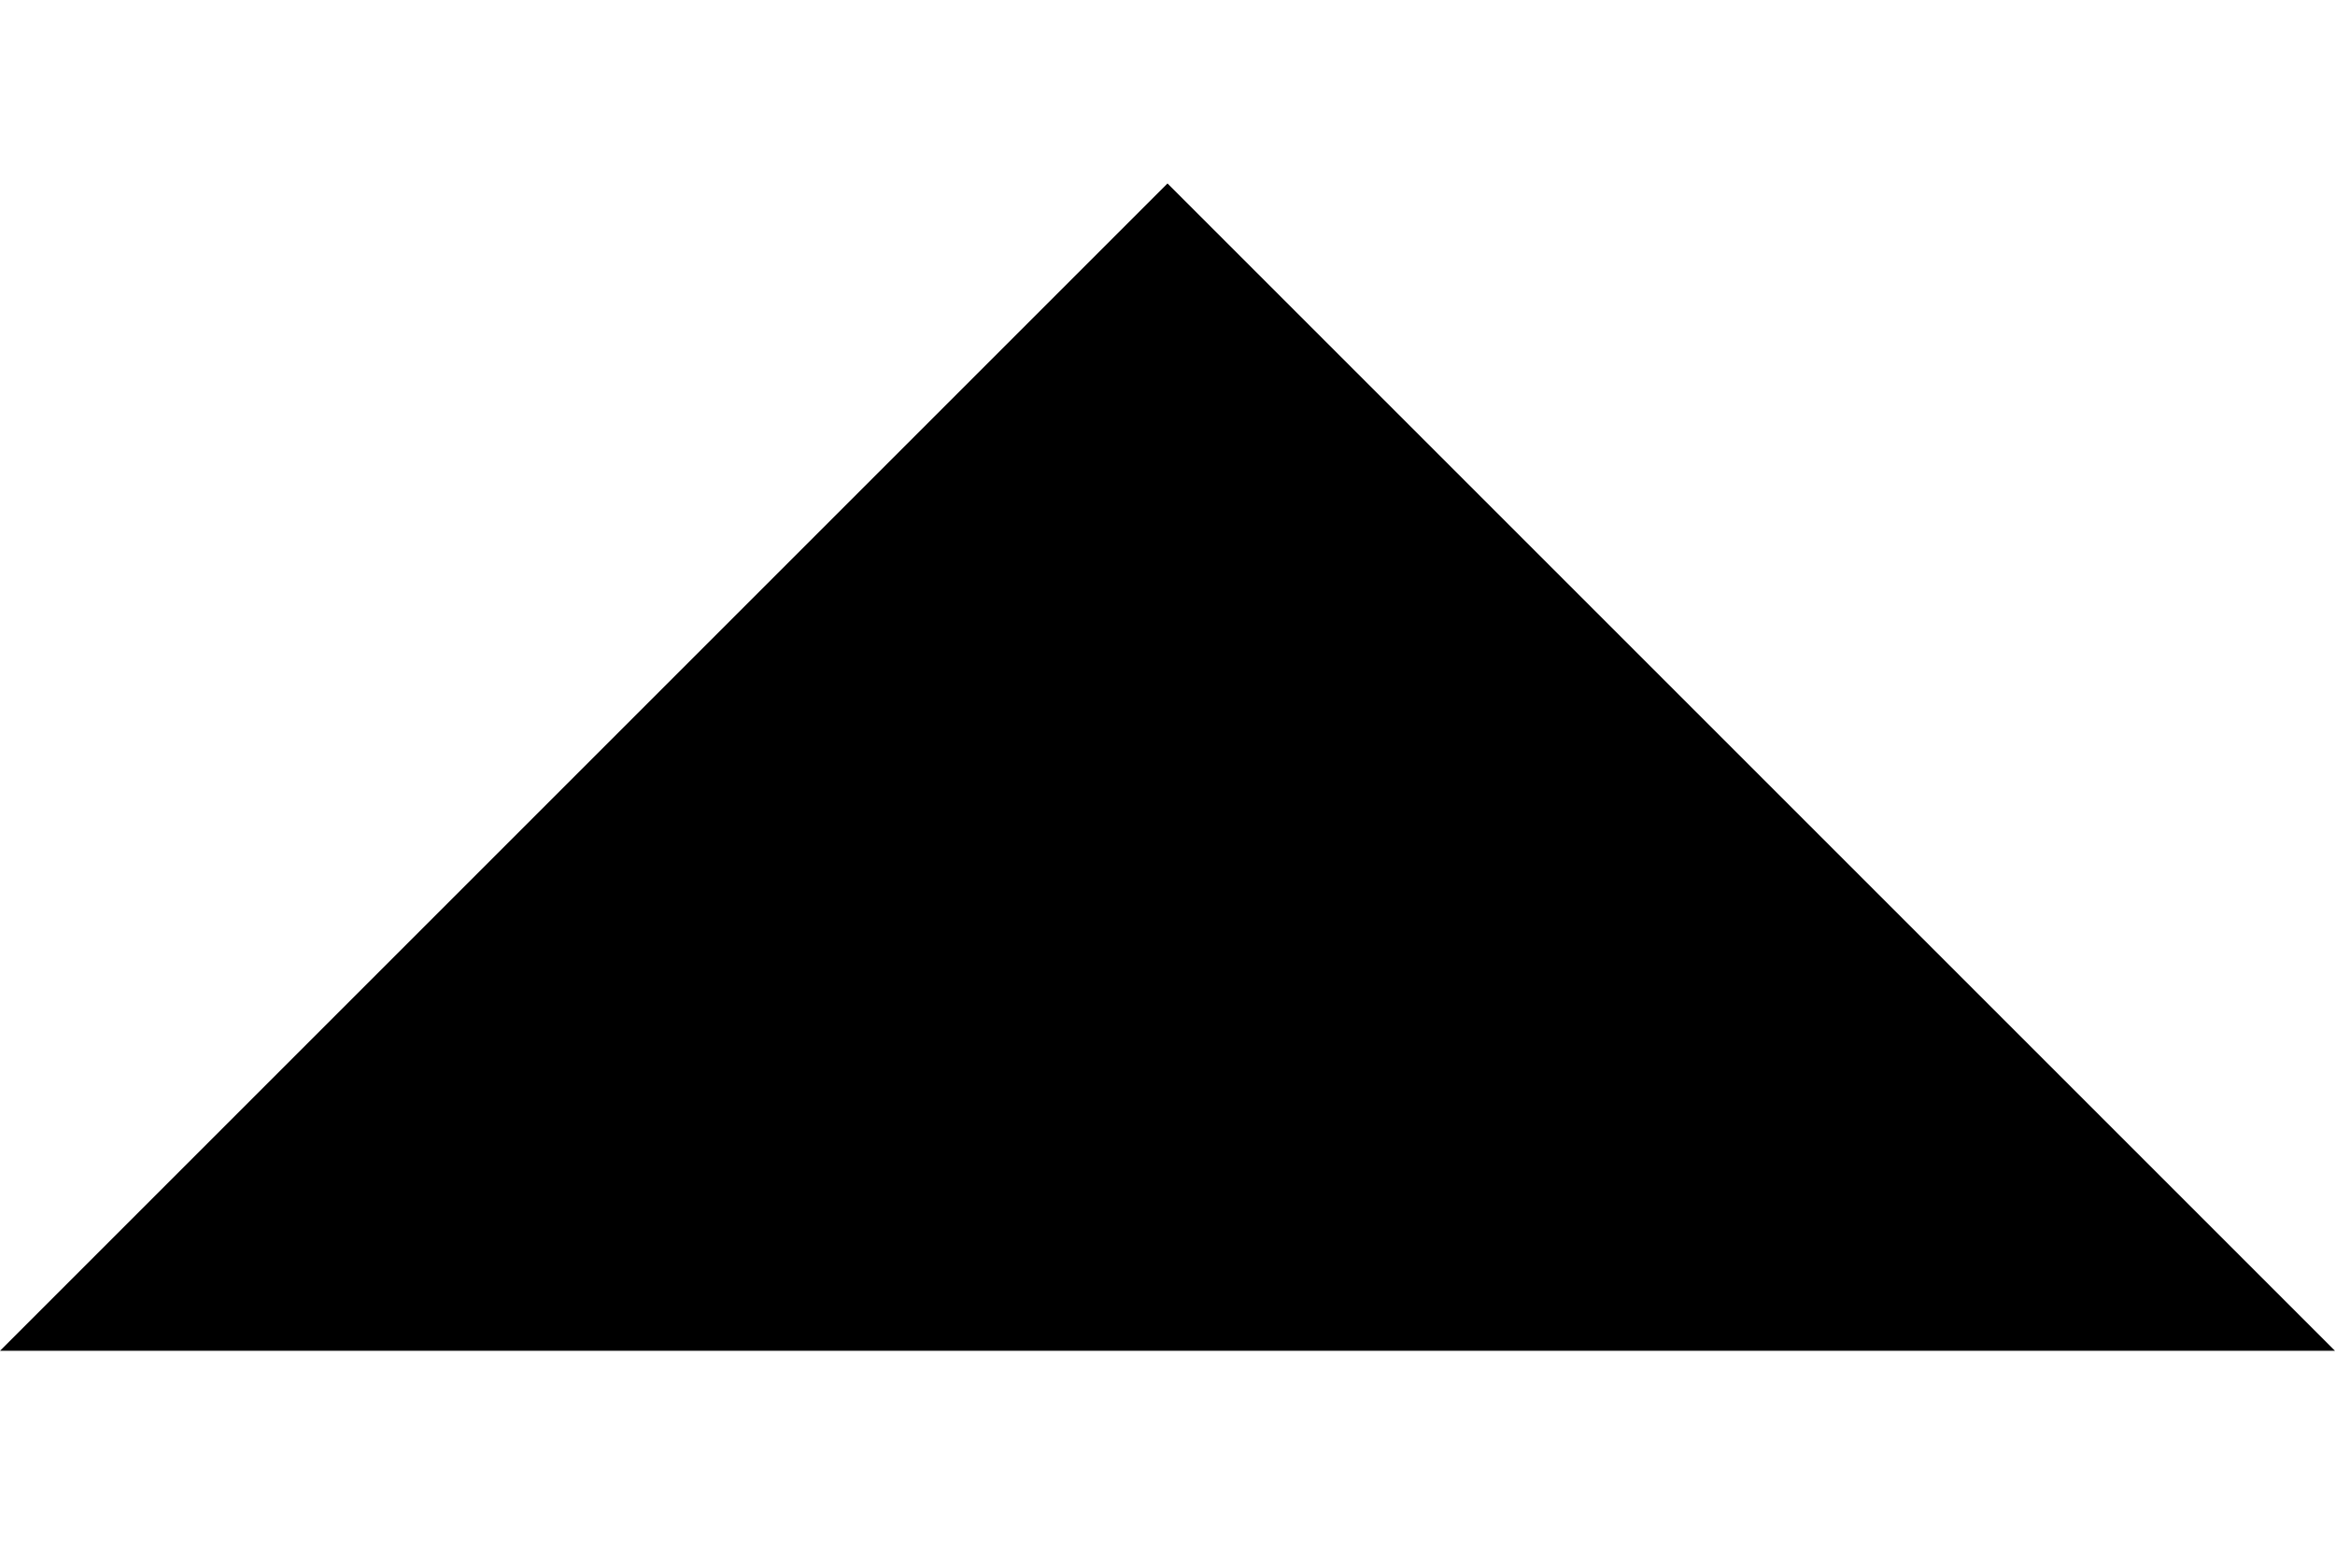 <?xml version="1.0" encoding="utf-8"?>
<!-- Generator: Adobe Illustrator 26.0.2, SVG Export Plug-In . SVG Version: 6.00 Build 0)  -->
<svg version="1.1" id="Layer_1" xmlns="http://www.w3.org/2000/svg" xmlns:xlink="http://www.w3.org/1999/xlink" x="0px" y="0px"
	 viewBox="0 0 14 9.4" style="enable-background:new 0 0 14 9.4;" xml:space="preserve">
<g>
	<polygon points="7,1.1 0,8.1 14,8.1 	"/>
</g>
</svg>
